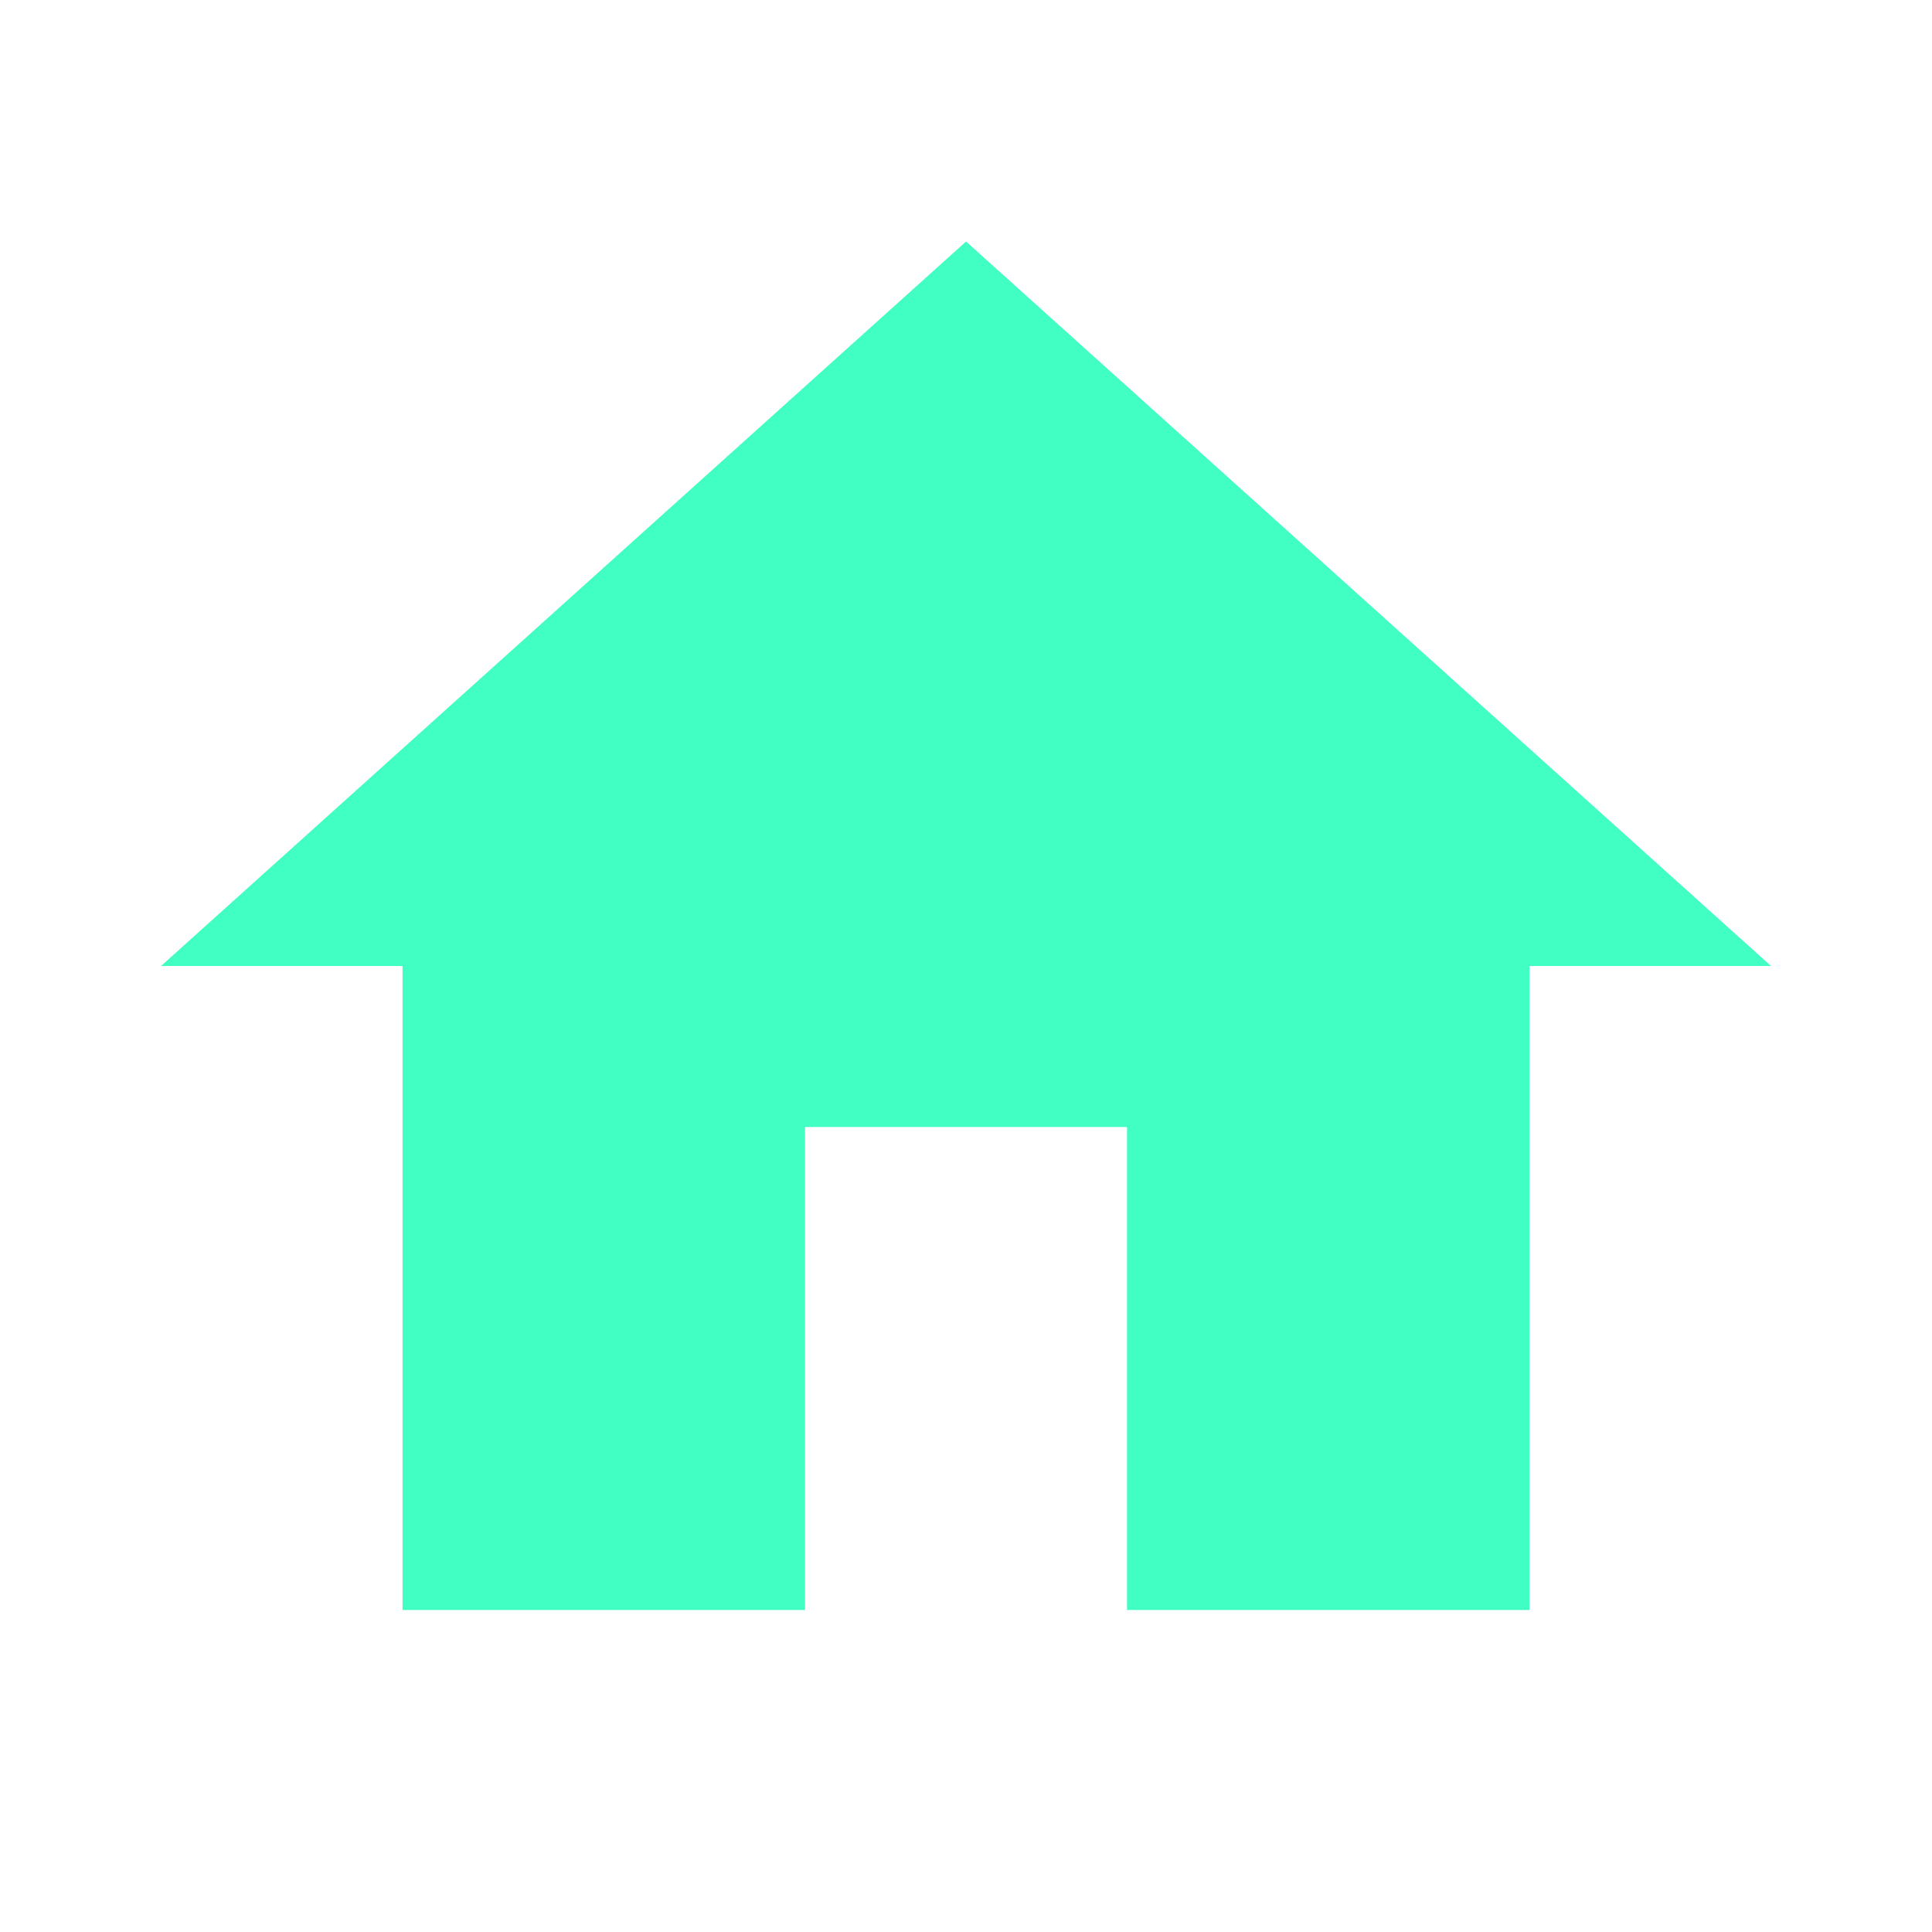 <svg width="55" height="55" viewBox="0 0 55 55" fill="none" xmlns="http://www.w3.org/2000/svg">
<path d="M22.917 45.833V32.083H32.084V45.833H43.542V27.5H50.417L27.501 6.875L4.584 27.5H11.459V45.833H22.917Z" fill="#41FFC2"/>
</svg>
